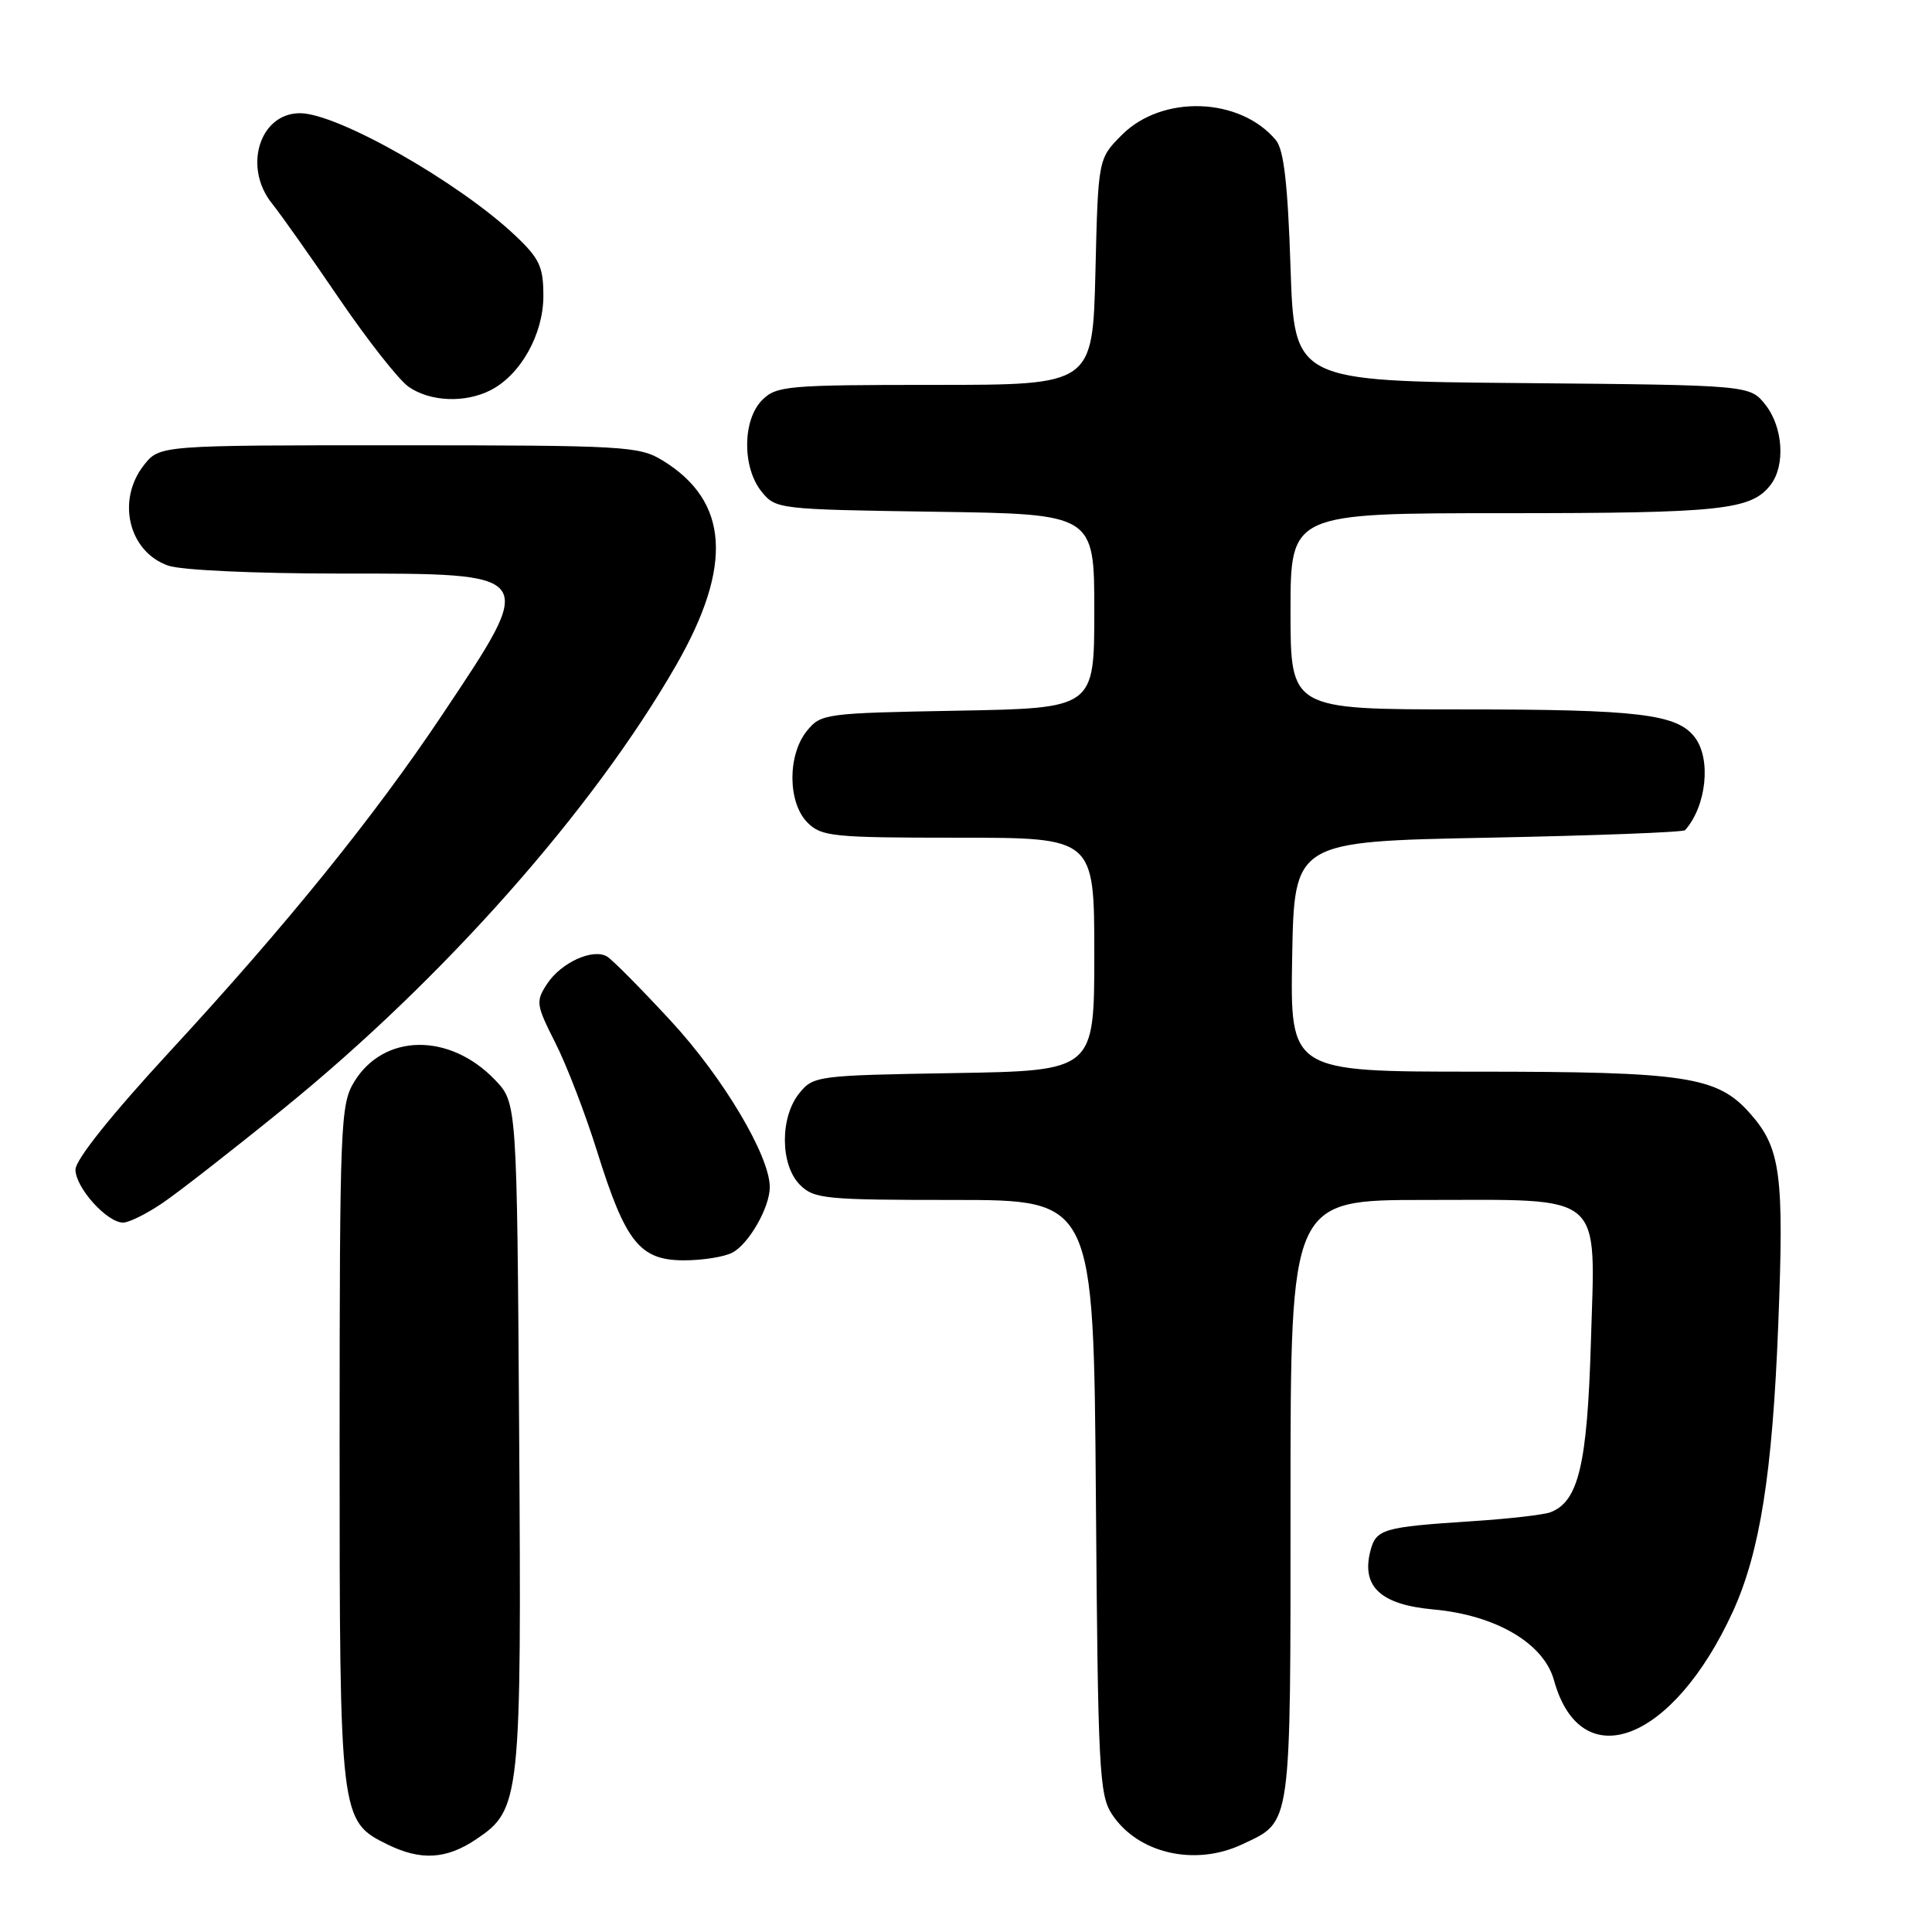 <?xml version="1.0" encoding="UTF-8" standalone="no"?>
<!DOCTYPE svg PUBLIC "-//W3C//DTD SVG 1.1//EN" "http://www.w3.org/Graphics/SVG/1.1/DTD/svg11.dtd" >
<svg xmlns="http://www.w3.org/2000/svg" xmlns:xlink="http://www.w3.org/1999/xlink" version="1.1" viewBox="0 0 256 256">
 <g >
 <path fill="currentColor"
d=" M 63.10 243.71 C 68.98 239.76 69.11 238.52 68.79 189.87 C 68.50 146.13 68.50 146.13 65.59 143.09 C 59.56 136.80 50.84 136.93 46.93 143.35 C 45.11 146.33 45.01 148.90 45.00 191.35 C 45.00 240.98 45.04 241.29 51.32 244.39 C 55.75 246.57 59.14 246.38 63.10 243.71 Z  M 164.63 244.37 C 171.19 241.26 171.00 242.65 171.00 198.78 C 171.00 159.00 171.00 159.00 188.78 159.00 C 212.90 159.00 211.39 157.71 210.80 177.90 C 210.32 194.06 209.16 198.96 205.45 200.38 C 204.56 200.72 199.93 201.25 195.17 201.56 C 183.14 202.35 182.32 202.59 181.56 205.60 C 180.40 210.26 182.98 212.63 189.93 213.26 C 198.20 214.01 204.56 217.74 205.91 222.64 C 209.47 235.52 221.69 230.83 229.61 213.55 C 233.20 205.69 234.86 195.25 235.63 175.46 C 236.41 155.63 235.95 152.15 231.95 147.60 C 227.59 142.62 223.52 142.00 195.53 142.00 C 170.95 142.00 170.95 142.00 171.22 126.75 C 171.50 111.50 171.50 111.50 197.17 111.00 C 211.29 110.72 223.04 110.28 223.28 110.00 C 226.11 106.83 226.77 100.59 224.58 97.71 C 222.23 94.61 217.13 94.00 193.76 94.00 C 171.00 94.00 171.00 94.00 171.00 81.00 C 171.00 68.00 171.00 68.00 199.43 68.00 C 228.19 68.00 232.08 67.58 234.64 64.21 C 236.59 61.64 236.26 56.60 233.94 53.65 C 231.88 51.03 231.88 51.03 201.69 50.76 C 171.50 50.50 171.50 50.50 171.00 35.40 C 170.64 24.38 170.11 19.83 169.07 18.58 C 164.32 12.87 154.02 12.51 148.66 17.87 C 145.51 21.03 145.51 21.03 145.15 36.01 C 144.78 51.00 144.78 51.00 123.89 51.00 C 104.33 51.00 102.87 51.13 101.00 53.00 C 98.37 55.63 98.33 61.95 100.91 65.14 C 102.79 67.47 103.12 67.50 123.91 67.81 C 145.00 68.11 145.00 68.11 145.00 80.98 C 145.00 93.84 145.00 93.84 126.91 94.17 C 109.29 94.49 108.77 94.56 106.91 96.86 C 104.33 100.05 104.37 106.37 107.00 109.00 C 108.85 110.85 110.33 111.00 127.00 111.00 C 145.00 111.00 145.00 111.00 145.00 126.44 C 145.00 141.88 145.00 141.88 126.41 142.19 C 108.26 142.49 107.77 142.56 105.91 144.86 C 103.33 148.05 103.37 154.37 106.00 157.00 C 107.86 158.86 109.33 159.00 126.46 159.00 C 144.91 159.00 144.91 159.00 145.21 198.30 C 145.48 234.36 145.65 237.82 147.33 240.38 C 150.75 245.60 158.35 247.35 164.63 244.37 Z  M 97.06 165.97 C 99.25 164.80 102.00 159.97 102.00 157.30 C 102.00 153.17 95.83 142.79 88.93 135.32 C 84.96 131.02 81.14 127.16 80.43 126.74 C 78.55 125.63 74.34 127.55 72.49 130.37 C 70.97 132.70 71.03 133.13 73.58 138.17 C 75.07 141.10 77.57 147.60 79.13 152.60 C 82.89 164.63 84.78 167.00 90.64 167.00 C 93.11 167.00 96.00 166.54 97.06 165.97 Z  M 21.56 159.39 C 23.67 157.96 30.90 152.32 37.62 146.86 C 58.78 129.68 78.56 107.34 89.57 88.18 C 97.17 74.96 96.60 66.38 87.76 60.99 C 84.69 59.12 82.67 59.01 52.82 59.00 C 21.15 59.00 21.15 59.00 19.07 61.63 C 15.40 66.30 17.05 73.12 22.29 74.95 C 24.00 75.55 33.83 76.00 45.03 76.00 C 71.44 76.00 71.26 75.75 58.56 94.77 C 49.56 108.24 37.94 122.60 22.63 139.19 C 14.77 147.70 10.00 153.67 10.00 154.98 C 10.00 157.36 14.17 162.00 16.31 162.00 C 17.09 162.00 19.45 160.83 21.56 159.39 Z  M 64.97 51.72 C 68.97 49.70 72.00 44.30 72.00 39.22 C 72.00 35.34 71.50 34.26 68.25 31.19 C 60.76 24.12 44.71 15.00 39.75 15.00 C 34.38 15.00 32.17 22.19 36.07 27.00 C 37.18 28.38 41.18 34.03 44.94 39.56 C 48.71 45.09 52.85 50.35 54.14 51.25 C 56.98 53.23 61.60 53.43 64.97 51.72 Z "/>
</g>
</svg>